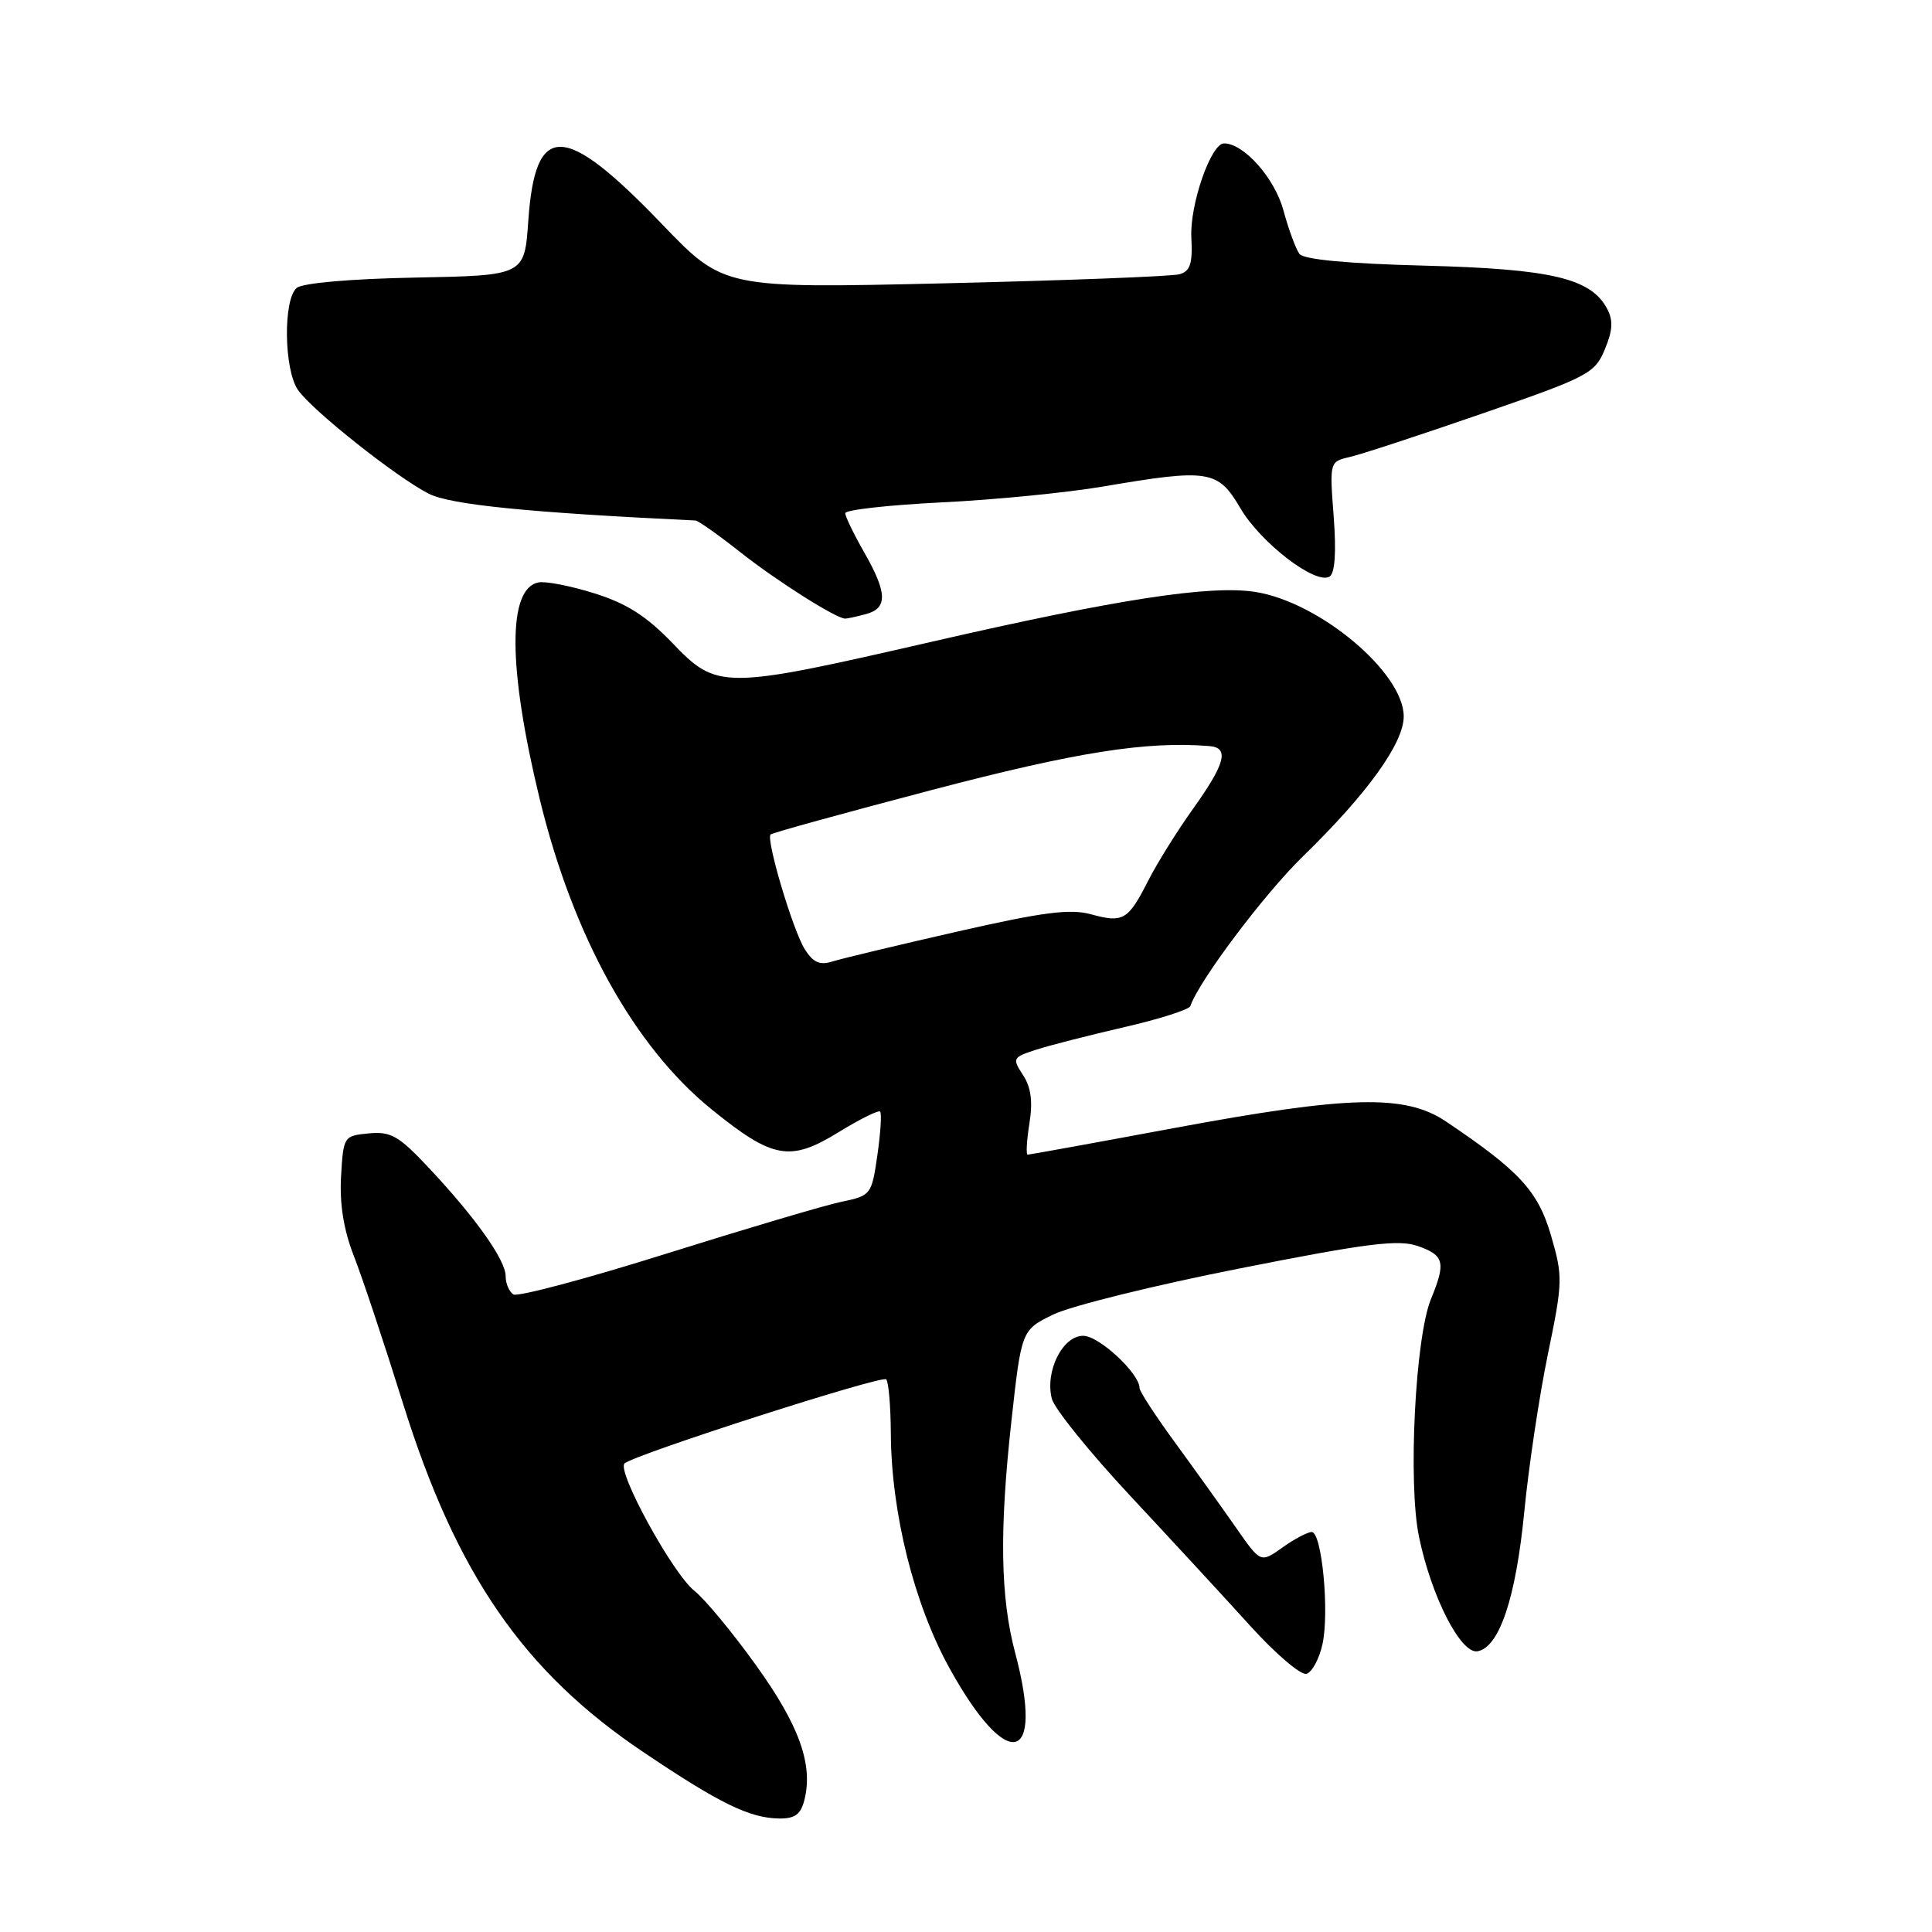 <?xml version="1.0" encoding="UTF-8" standalone="no"?>
<!DOCTYPE svg PUBLIC "-//W3C//DTD SVG 1.1//EN" "http://www.w3.org/Graphics/SVG/1.1/DTD/svg11.dtd" >
<svg xmlns="http://www.w3.org/2000/svg" xmlns:xlink="http://www.w3.org/1999/xlink" version="1.1" viewBox="0 0 256 256">
 <g >
 <path fill="currentColor"
d=" M 106.59 238.49 C 107.77 233.81 105.89 228.59 100.16 220.63 C 97.05 216.30 93.38 211.87 92.02 210.80 C 89.15 208.54 81.67 194.89 82.76 193.91 C 84.10 192.72 116.85 182.19 117.43 182.77 C 117.74 183.08 118.02 186.30 118.04 189.92 C 118.10 200.46 121.11 212.51 125.79 221.00 C 133.49 234.96 138.46 233.84 134.52 219.03 C 132.56 211.66 132.41 202.89 134.01 188.36 C 135.35 176.23 135.35 176.23 139.59 174.17 C 141.92 173.04 153.03 170.29 164.29 168.07 C 181.20 164.72 185.30 164.21 187.88 165.11 C 191.37 166.33 191.61 167.28 189.61 172.13 C 187.53 177.18 186.55 196.50 188.02 203.61 C 189.66 211.57 193.58 219.23 195.80 218.80 C 198.68 218.25 200.86 211.72 201.97 200.36 C 202.55 194.39 203.96 184.98 205.10 179.45 C 207.08 169.87 207.10 169.15 205.52 163.72 C 203.81 157.83 201.34 155.15 191.61 148.61 C 186.19 144.97 178.83 145.15 155.43 149.50 C 145.07 151.43 136.40 153.00 136.17 153.00 C 135.94 153.00 136.04 151.14 136.40 148.87 C 136.87 145.96 136.62 144.07 135.55 142.44 C 134.11 140.24 134.18 140.10 137.27 139.10 C 139.05 138.52 144.31 137.18 148.98 136.10 C 153.64 135.03 157.58 133.77 157.73 133.31 C 158.83 130.02 167.51 118.47 172.62 113.50 C 181.16 105.19 186.00 98.48 186.00 94.93 C 186.00 89.14 174.89 79.80 166.37 78.44 C 160.40 77.49 148.12 79.37 123.48 85.03 C 95.76 91.39 95.04 91.39 89.10 85.21 C 85.68 81.65 83.04 79.96 78.79 78.63 C 75.65 77.64 72.31 76.99 71.36 77.17 C 67.24 77.96 67.29 88.44 71.50 105.82 C 75.92 124.05 84.03 138.70 94.33 147.03 C 102.41 153.57 104.69 153.98 111.12 150.02 C 113.92 148.30 116.40 147.07 116.62 147.29 C 116.85 147.51 116.68 150.11 116.26 153.05 C 115.50 158.31 115.41 158.43 111.51 159.24 C 109.33 159.69 98.89 162.79 88.31 166.11 C 77.72 169.44 68.60 171.87 68.03 171.52 C 67.47 171.17 67.00 170.08 67.00 169.09 C 67.00 166.96 62.99 161.31 56.76 154.68 C 52.83 150.50 51.78 149.90 48.86 150.18 C 45.55 150.50 45.50 150.57 45.19 155.90 C 44.99 159.54 45.53 162.95 46.88 166.40 C 47.98 169.20 50.92 178.03 53.41 186.00 C 60.47 208.58 69.36 221.48 85.21 232.14 C 95.38 238.98 99.31 240.90 103.23 240.96 C 105.33 240.99 106.11 240.42 106.59 238.49 Z  M 175.22 217.93 C 176.18 213.69 175.16 203.00 173.81 203.00 C 173.26 203.00 171.51 203.92 169.92 205.06 C 167.04 207.11 167.04 207.11 163.77 202.41 C 161.97 199.83 158.36 194.79 155.75 191.22 C 153.14 187.65 151.00 184.37 151.00 183.94 C 151.00 181.99 145.63 177.00 143.53 177.00 C 140.80 177.00 138.45 181.69 139.37 185.33 C 139.70 186.64 144.36 192.41 149.73 198.17 C 155.10 203.92 162.27 211.69 165.66 215.43 C 169.04 219.17 172.41 222.03 173.13 221.79 C 173.86 221.55 174.80 219.81 175.22 217.93 Z  M 114.75 81.37 C 117.64 80.59 117.58 78.55 114.49 73.15 C 113.12 70.75 112.00 68.44 112.00 68.00 C 112.00 67.56 117.74 66.92 124.75 66.57 C 131.76 66.23 141.39 65.28 146.14 64.47 C 160.19 62.08 161.38 62.27 164.35 67.33 C 167.05 71.94 174.34 77.53 176.17 76.40 C 176.89 75.95 177.08 73.21 176.72 68.45 C 176.17 61.21 176.18 61.17 178.83 60.56 C 180.30 60.23 188.19 57.64 196.37 54.81 C 210.45 49.94 211.32 49.49 212.64 46.31 C 213.70 43.78 213.78 42.45 212.94 40.89 C 210.79 36.87 205.56 35.64 188.79 35.20 C 178.61 34.94 172.76 34.39 172.19 33.65 C 171.71 33.02 170.75 30.41 170.06 27.87 C 168.90 23.60 164.82 19.00 162.19 19.00 C 160.46 19.00 157.63 27.14 157.86 31.49 C 158.04 34.93 157.71 35.94 156.29 36.34 C 155.31 36.62 141.32 37.16 125.20 37.54 C 95.90 38.22 95.90 38.22 87.70 29.68 C 74.71 16.16 70.92 16.07 70.00 29.28 C 69.50 36.50 69.50 36.50 55.07 36.78 C 46.51 36.94 40.10 37.50 39.32 38.15 C 37.50 39.66 37.62 49.01 39.49 51.68 C 41.40 54.41 52.50 63.21 56.79 65.41 C 59.67 66.88 69.93 67.91 92.16 68.97 C 92.52 68.99 95.18 70.87 98.07 73.15 C 102.89 76.96 110.81 81.98 112.00 81.97 C 112.28 81.97 113.51 81.70 114.75 81.37 Z  M 106.65 125.80 C 105.08 123.34 101.46 111.20 102.11 110.57 C 102.32 110.36 111.95 107.70 123.50 104.67 C 142.61 99.65 151.93 98.18 160.25 98.86 C 162.91 99.07 162.38 101.14 158.14 107.09 C 156.01 110.06 153.32 114.38 152.15 116.68 C 149.49 121.93 148.83 122.32 144.57 121.15 C 141.81 120.39 138.20 120.85 126.80 123.45 C 118.94 125.24 111.51 127.02 110.31 127.40 C 108.65 127.93 107.75 127.54 106.65 125.80 Z "/>
</g>
</svg>